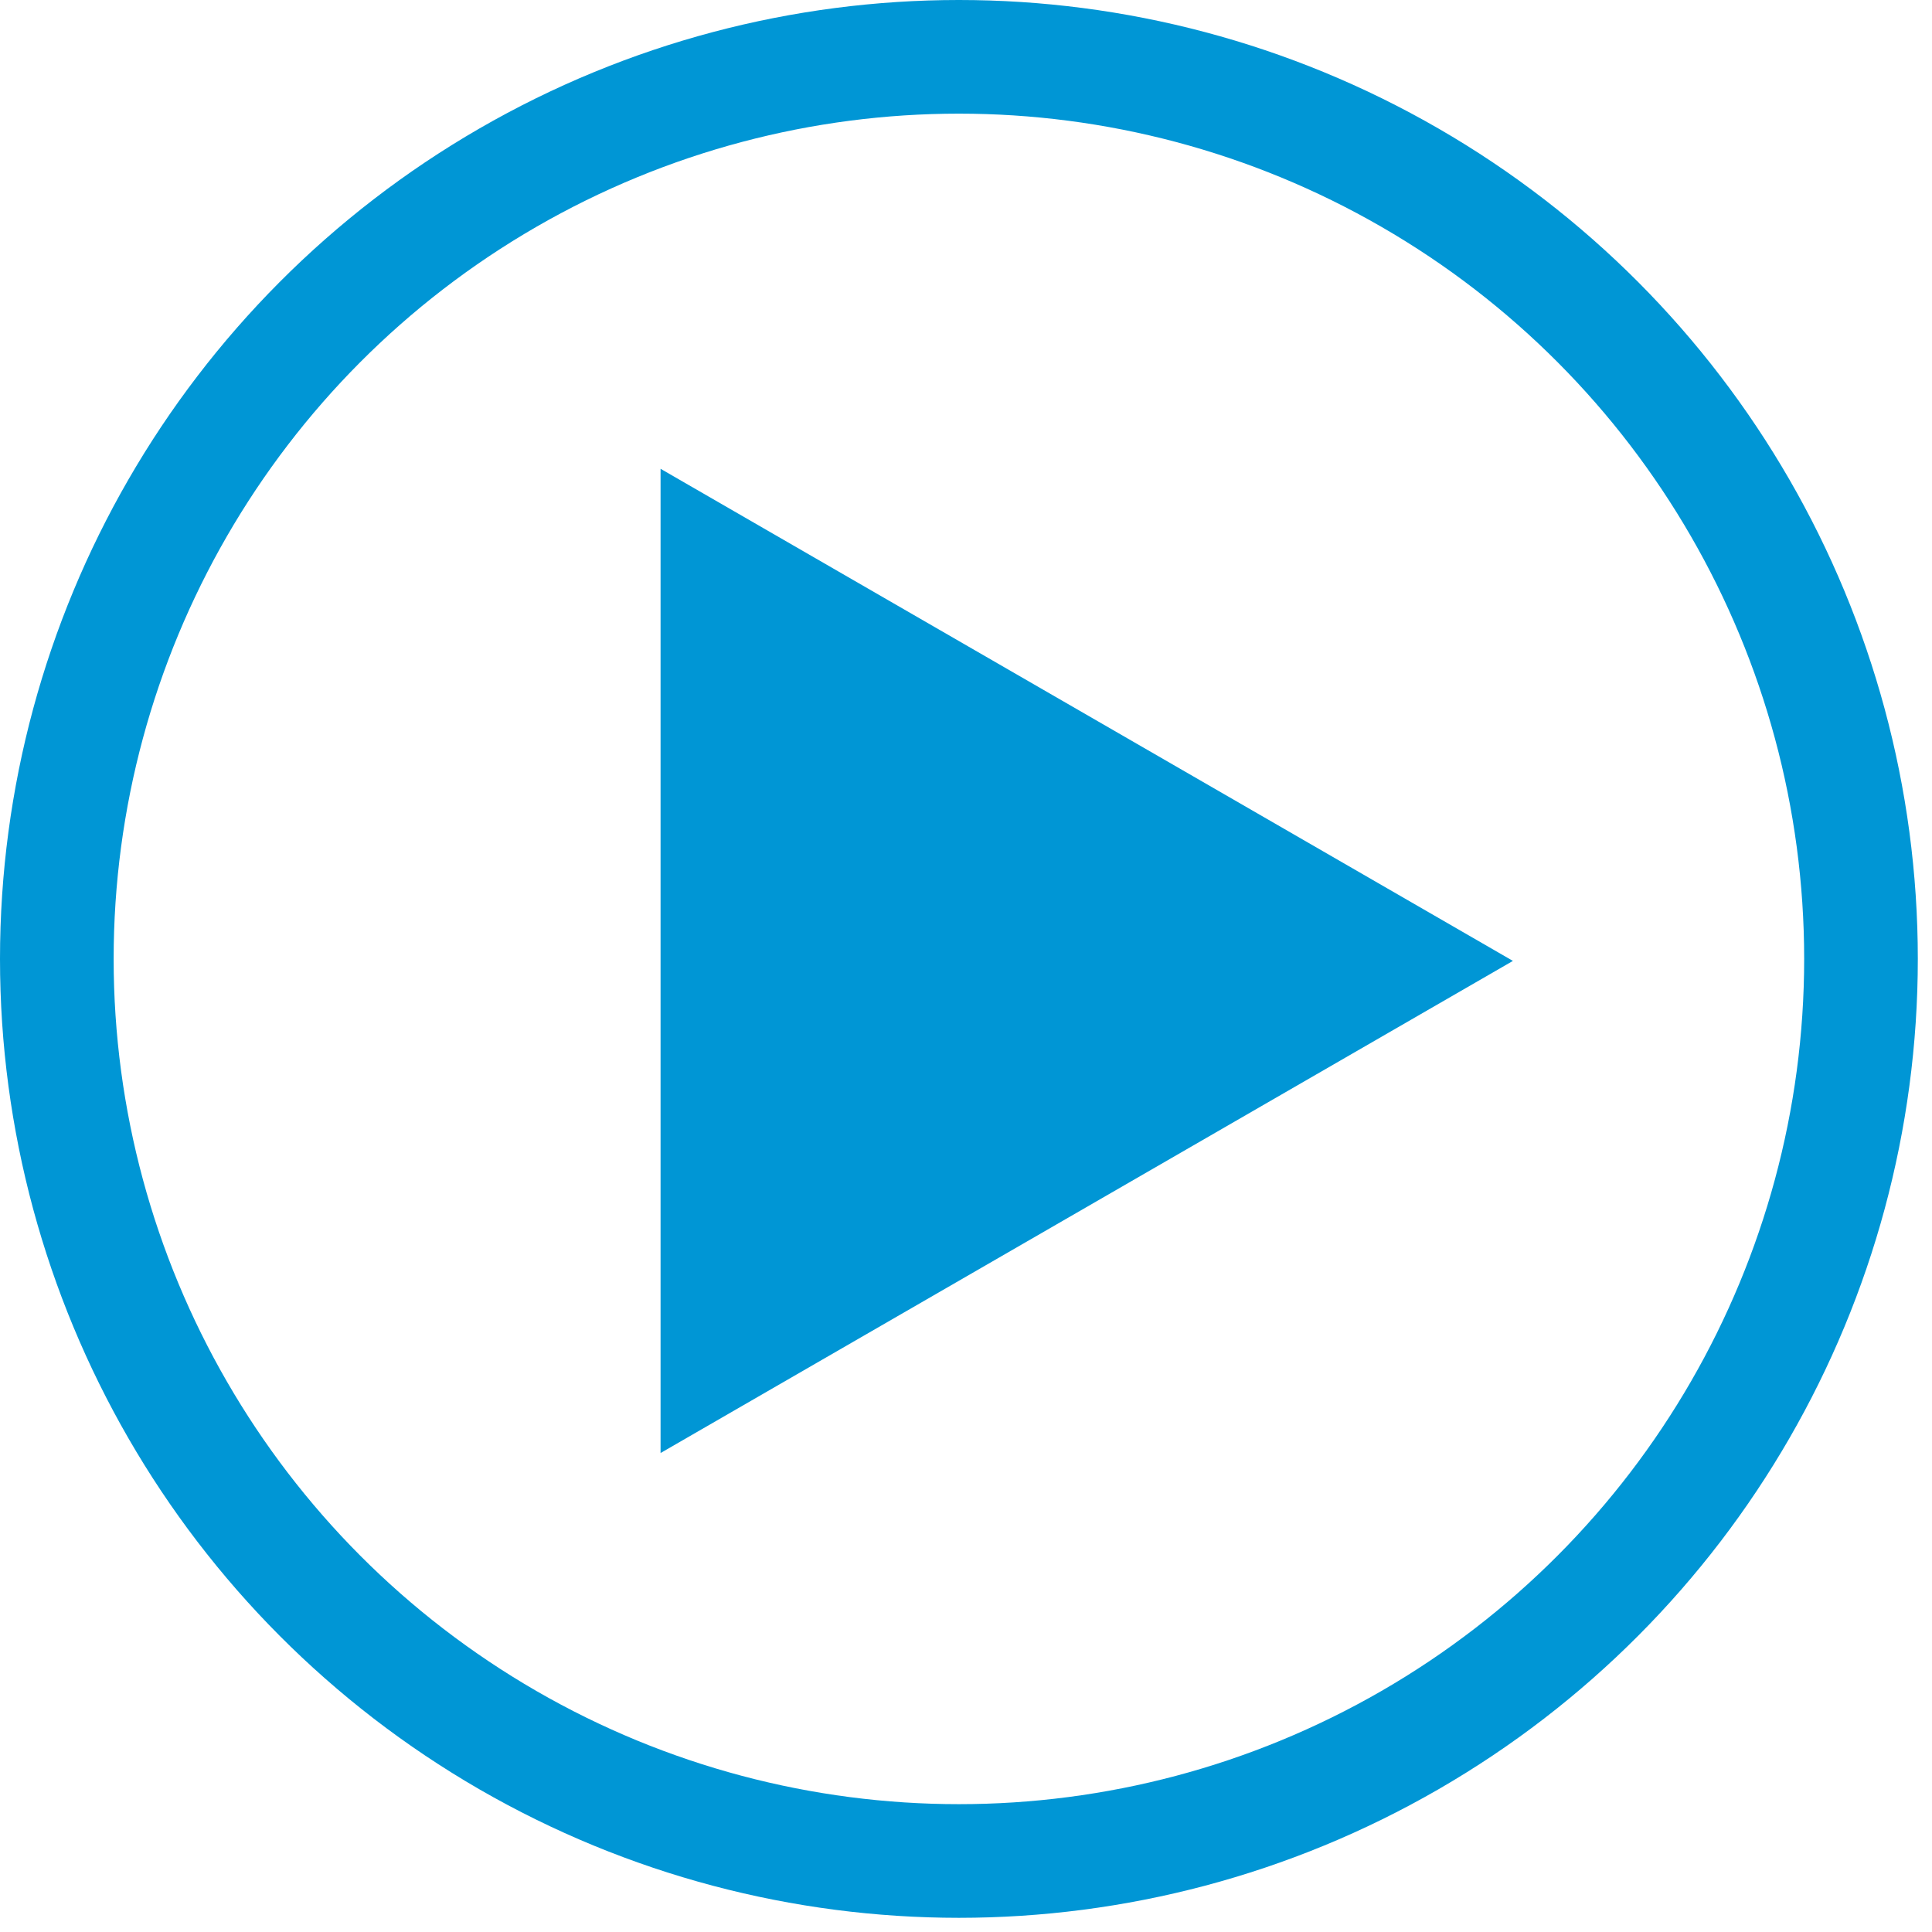 <?xml version="1.0" encoding="UTF-8" standalone="no"?>
<svg
   width="85"
   height="85"
   viewBox="0 0 85 85"
   fill="none"
   version="1.1"
   id="svg638"
   xmlns="http://www.w3.org/2000/svg"
   xmlns:svg="http://www.w3.org/2000/svg">
  <defs
     id="defs642" />
  <circle
     cx="42.188"
     cy="42.188"
     r="39.688"
     stroke="#0096d5"
     stroke-width="5"
     id="circle634" />
  <path
     d="m 66.562,42.276 -37.5,21.651 V 20.625 Z"
     fill="#0096d5"
     id="path636" />
</svg>
